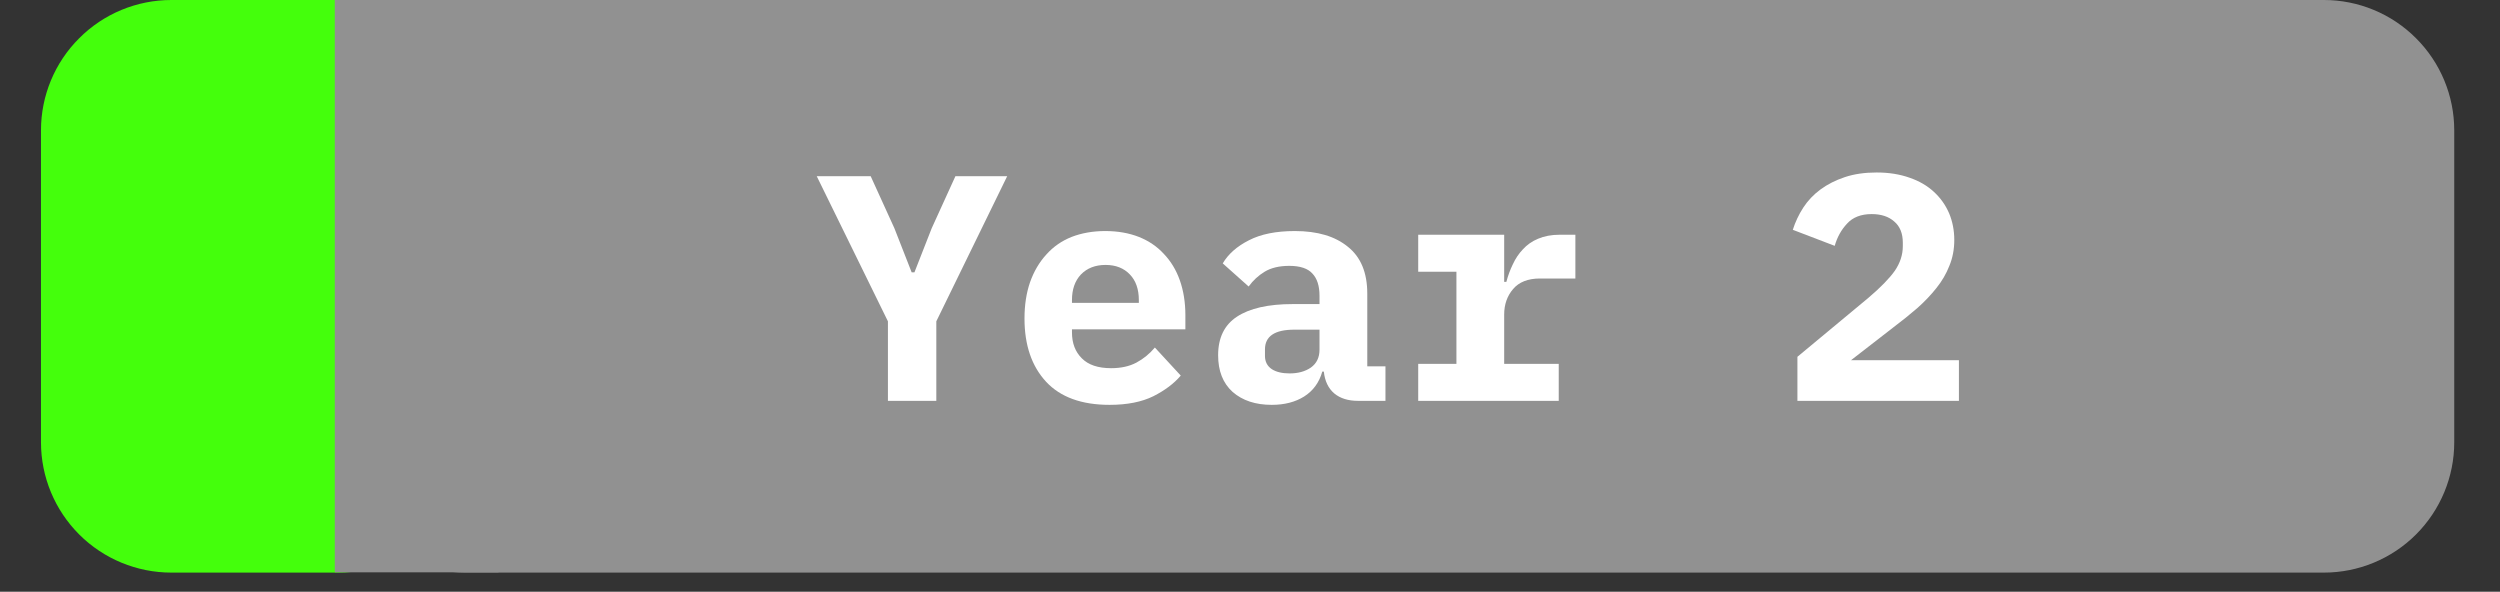 <svg xmlns="http://www.w3.org/2000/svg" xmlns:xlink="http://www.w3.org/1999/xlink" width="169" zoomAndPan="magnify" viewBox="0 0 126.75 30" height="40" preserveAspectRatio="xMidYMid meet" version="1.0"><rect x="0" y="0" width="126.75" height="30" fill="#333333" stroke="none"/><defs><g/><clipPath id="c23f71c8de"><path d="M 16.973 0 L 124.484 0 L 124.484 29.031 L 16.973 29.031 Z M 16.973 0 " clip-rule="nonzero"/></clipPath><clipPath id="ac48722bd5"><path d="M 23.586 0 L 117.82 0 C 119.57 0 121.254 0.695 122.492 1.938 C 123.734 3.176 124.43 4.855 124.43 6.609 L 124.43 22.422 C 124.43 24.176 123.734 25.855 122.492 27.098 C 121.254 28.336 119.57 29.031 117.82 29.031 L 23.586 29.031 C 21.832 29.031 20.148 28.336 18.91 27.098 C 17.672 25.855 16.973 24.176 16.973 22.422 L 16.973 6.609 C 16.973 4.855 17.672 3.176 18.91 1.938 C 20.148 0.695 21.832 0 23.586 0 Z M 23.586 0 " clip-rule="nonzero"/></clipPath><clipPath id="530286b8b3"><path d="M 2.078 0 L 23.773 0 L 23.773 29.031 L 2.078 29.031 Z M 2.078 0 " clip-rule="nonzero"/></clipPath><clipPath id="1ece7f3ed3"><path d="M 8.688 0 L 17.164 0 C 18.918 0 20.598 0.695 21.836 1.938 C 23.078 3.176 23.773 4.855 23.773 6.609 L 23.773 22.422 C 23.773 24.176 23.078 25.855 21.836 27.098 C 20.598 28.336 18.918 29.031 17.164 29.031 L 8.688 29.031 C 6.938 29.031 5.254 28.336 4.016 27.098 C 2.773 25.855 2.078 24.176 2.078 22.422 L 2.078 6.609 C 2.078 4.855 2.773 3.176 4.016 1.938 C 5.254 0.695 6.938 0 8.688 0 Z M 8.688 0 " clip-rule="nonzero"/></clipPath><clipPath id="974d54173a"><path d="M 16.973 0 L 25.273 0 L 25.273 29.031 L 16.973 29.031 Z M 16.973 0 " clip-rule="nonzero"/></clipPath></defs><g fill="#ffffff" fill-opacity="1"><g transform="translate(16.976, 17.645)"><g><path d="M 5.594 -0.438 C 5.594 -0.363 5.586 -0.297 5.578 -0.234 C 5.566 -0.18 5.551 -0.133 5.531 -0.094 C 5.508 -0.062 5.484 -0.035 5.453 -0.016 C 5.43 -0.004 5.406 0 5.375 0 L 1.484 0 C 1.379 0 1.285 -0.031 1.203 -0.094 C 1.117 -0.156 1.078 -0.27 1.078 -0.438 L 1.078 -7.672 C 1.078 -7.828 1.117 -7.938 1.203 -8 C 1.285 -8.07 1.379 -8.109 1.484 -8.109 L 5.328 -8.109 C 5.359 -8.109 5.383 -8.098 5.406 -8.078 C 5.438 -8.066 5.457 -8.039 5.469 -8 C 5.488 -7.957 5.504 -7.906 5.516 -7.844 C 5.523 -7.789 5.531 -7.723 5.531 -7.641 C 5.531 -7.566 5.523 -7.5 5.516 -7.438 C 5.504 -7.383 5.488 -7.344 5.469 -7.312 C 5.457 -7.281 5.438 -7.254 5.406 -7.234 C 5.383 -7.211 5.359 -7.203 5.328 -7.203 L 2.156 -7.203 L 2.156 -4.672 L 4.875 -4.672 C 4.906 -4.672 4.93 -4.66 4.953 -4.641 C 4.984 -4.617 5.008 -4.594 5.031 -4.562 C 5.051 -4.531 5.066 -4.484 5.078 -4.422 C 5.086 -4.359 5.094 -4.289 5.094 -4.219 C 5.094 -4.145 5.086 -4.078 5.078 -4.016 C 5.066 -3.961 5.051 -3.922 5.031 -3.891 C 5.008 -3.859 4.984 -3.832 4.953 -3.812 C 4.93 -3.801 4.906 -3.797 4.875 -3.797 L 2.156 -3.797 L 2.156 -0.891 L 5.375 -0.891 C 5.406 -0.891 5.43 -0.879 5.453 -0.859 C 5.484 -0.848 5.508 -0.82 5.531 -0.781 C 5.551 -0.75 5.566 -0.703 5.578 -0.641 C 5.586 -0.586 5.594 -0.52 5.594 -0.438 Z M 5.594 -0.438 "/></g></g></g><g fill="#ffffff" fill-opacity="1"><g transform="translate(23.24, 17.645)"><g><path d="M 6.484 -1.141 C 6.484 -1.078 6.484 -1.02 6.484 -0.969 C 6.484 -0.914 6.477 -0.867 6.469 -0.828 C 6.457 -0.797 6.441 -0.766 6.422 -0.734 C 6.398 -0.703 6.367 -0.664 6.328 -0.625 C 6.285 -0.582 6.195 -0.52 6.062 -0.438 C 5.938 -0.352 5.773 -0.27 5.578 -0.188 C 5.379 -0.102 5.148 -0.035 4.891 0.016 C 4.629 0.066 4.348 0.094 4.047 0.094 C 3.516 0.094 3.035 0.008 2.609 -0.156 C 2.191 -0.332 1.832 -0.594 1.531 -0.938 C 1.238 -1.281 1.008 -1.703 0.844 -2.203 C 0.688 -2.711 0.609 -3.297 0.609 -3.953 C 0.609 -4.617 0.691 -5.211 0.859 -5.734 C 1.035 -6.266 1.281 -6.711 1.594 -7.078 C 1.906 -7.441 2.281 -7.719 2.719 -7.906 C 3.156 -8.102 3.641 -8.203 4.172 -8.203 C 4.398 -8.203 4.625 -8.18 4.844 -8.141 C 5.07 -8.098 5.281 -8.039 5.469 -7.969 C 5.656 -7.906 5.82 -7.828 5.969 -7.734 C 6.113 -7.648 6.211 -7.578 6.266 -7.516 C 6.328 -7.461 6.363 -7.422 6.375 -7.391 C 6.395 -7.367 6.41 -7.336 6.422 -7.297 C 6.43 -7.254 6.438 -7.207 6.438 -7.156 C 6.445 -7.102 6.453 -7.035 6.453 -6.953 C 6.453 -6.867 6.445 -6.797 6.438 -6.734 C 6.438 -6.68 6.426 -6.633 6.406 -6.594 C 6.383 -6.562 6.363 -6.535 6.344 -6.516 C 6.32 -6.492 6.297 -6.484 6.266 -6.484 C 6.203 -6.484 6.117 -6.523 6.016 -6.609 C 5.91 -6.691 5.773 -6.781 5.609 -6.875 C 5.453 -6.969 5.254 -7.055 5.016 -7.141 C 4.773 -7.223 4.492 -7.266 4.172 -7.266 C 3.805 -7.266 3.477 -7.191 3.188 -7.047 C 2.895 -6.898 2.641 -6.688 2.422 -6.406 C 2.211 -6.133 2.051 -5.797 1.938 -5.391 C 1.82 -4.984 1.766 -4.523 1.766 -4.016 C 1.766 -3.492 1.82 -3.035 1.938 -2.641 C 2.051 -2.242 2.207 -1.914 2.406 -1.656 C 2.613 -1.395 2.867 -1.195 3.172 -1.062 C 3.473 -0.926 3.816 -0.859 4.203 -0.859 C 4.516 -0.859 4.789 -0.895 5.031 -0.969 C 5.281 -1.051 5.488 -1.141 5.656 -1.234 C 5.82 -1.336 5.957 -1.426 6.062 -1.5 C 6.176 -1.582 6.266 -1.625 6.328 -1.625 C 6.359 -1.625 6.383 -1.613 6.406 -1.594 C 6.426 -1.582 6.441 -1.562 6.453 -1.531 C 6.461 -1.5 6.469 -1.453 6.469 -1.391 C 6.477 -1.328 6.484 -1.242 6.484 -1.141 Z M 6.484 -1.141 "/></g></g></g><g fill="#ffffff" fill-opacity="1"><g transform="translate(30.08, 17.645)"><g><path d="M 9.891 -0.156 C 9.891 -0.125 9.879 -0.094 9.859 -0.062 C 9.848 -0.039 9.82 -0.023 9.781 -0.016 C 9.738 -0.004 9.68 0.004 9.609 0.016 C 9.547 0.023 9.461 0.031 9.359 0.031 C 9.266 0.031 9.18 0.023 9.109 0.016 C 9.047 0.004 8.992 -0.004 8.953 -0.016 C 8.91 -0.023 8.879 -0.039 8.859 -0.062 C 8.848 -0.094 8.844 -0.125 8.844 -0.156 L 8.844 -7.219 L 8.828 -7.219 L 5.938 -0.125 C 5.926 -0.102 5.91 -0.082 5.891 -0.062 C 5.867 -0.039 5.832 -0.02 5.781 0 C 5.738 0.008 5.688 0.016 5.625 0.016 C 5.57 0.023 5.504 0.031 5.422 0.031 C 5.328 0.031 5.25 0.023 5.188 0.016 C 5.125 0.016 5.07 0.008 5.031 0 C 4.988 -0.02 4.957 -0.039 4.938 -0.062 C 4.914 -0.082 4.898 -0.102 4.891 -0.125 L 2.125 -7.219 L 2.125 -0.156 C 2.125 -0.125 2.113 -0.094 2.094 -0.062 C 2.082 -0.039 2.055 -0.023 2.016 -0.016 C 1.973 -0.004 1.914 0.004 1.844 0.016 C 1.781 0.023 1.695 0.031 1.594 0.031 C 1.488 0.031 1.398 0.023 1.328 0.016 C 1.266 0.004 1.211 -0.004 1.172 -0.016 C 1.141 -0.023 1.113 -0.039 1.094 -0.062 C 1.082 -0.094 1.078 -0.125 1.078 -0.156 L 1.078 -7.609 C 1.078 -7.785 1.125 -7.91 1.219 -7.984 C 1.312 -8.066 1.41 -8.109 1.516 -8.109 L 2.172 -8.109 C 2.305 -8.109 2.422 -8.094 2.516 -8.062 C 2.617 -8.039 2.707 -8.004 2.781 -7.953 C 2.863 -7.898 2.926 -7.828 2.969 -7.734 C 3.02 -7.648 3.066 -7.555 3.109 -7.453 L 5.453 -1.578 L 5.484 -1.578 L 7.938 -7.422 C 7.977 -7.547 8.023 -7.648 8.078 -7.734 C 8.129 -7.828 8.188 -7.898 8.25 -7.953 C 8.32 -8.004 8.395 -8.039 8.469 -8.062 C 8.551 -8.094 8.645 -8.109 8.75 -8.109 L 9.438 -8.109 C 9.5 -8.109 9.555 -8.098 9.609 -8.078 C 9.672 -8.055 9.719 -8.023 9.75 -7.984 C 9.789 -7.953 9.82 -7.906 9.844 -7.844 C 9.875 -7.781 9.891 -7.703 9.891 -7.609 Z M 9.891 -0.156 "/></g></g></g><g fill="#ffffff" fill-opacity="1"><g transform="translate(41.048, 17.645)"><g><path d="M 5.781 -0.469 C 5.781 -0.383 5.773 -0.312 5.766 -0.25 C 5.754 -0.195 5.738 -0.148 5.719 -0.109 C 5.707 -0.078 5.688 -0.051 5.656 -0.031 C 5.625 -0.008 5.586 0 5.547 0 L 1.078 0 C 1.016 0 0.961 -0.004 0.922 -0.016 C 0.879 -0.035 0.844 -0.062 0.812 -0.094 C 0.781 -0.125 0.754 -0.172 0.734 -0.234 C 0.723 -0.297 0.719 -0.375 0.719 -0.469 C 0.719 -0.551 0.719 -0.625 0.719 -0.688 C 0.727 -0.75 0.742 -0.801 0.766 -0.844 C 0.785 -0.895 0.812 -0.945 0.844 -1 C 0.875 -1.051 0.914 -1.102 0.969 -1.156 L 2.531 -2.812 C 2.895 -3.195 3.188 -3.539 3.406 -3.844 C 3.625 -4.156 3.789 -4.438 3.906 -4.688 C 4.031 -4.938 4.109 -5.16 4.141 -5.359 C 4.18 -5.566 4.203 -5.758 4.203 -5.938 C 4.203 -6.125 4.172 -6.297 4.109 -6.453 C 4.055 -6.617 3.973 -6.758 3.859 -6.875 C 3.754 -7 3.617 -7.094 3.453 -7.156 C 3.285 -7.227 3.094 -7.266 2.875 -7.266 C 2.625 -7.266 2.395 -7.227 2.188 -7.156 C 1.988 -7.094 1.812 -7.02 1.656 -6.938 C 1.5 -6.852 1.367 -6.773 1.266 -6.703 C 1.172 -6.629 1.098 -6.594 1.047 -6.594 C 1.016 -6.594 0.988 -6.598 0.969 -6.609 C 0.945 -6.629 0.926 -6.66 0.906 -6.703 C 0.895 -6.742 0.883 -6.797 0.875 -6.859 C 0.863 -6.922 0.859 -6.992 0.859 -7.078 C 0.859 -7.141 0.859 -7.191 0.859 -7.234 C 0.867 -7.285 0.879 -7.328 0.891 -7.359 C 0.898 -7.391 0.91 -7.422 0.922 -7.453 C 0.941 -7.484 0.977 -7.52 1.031 -7.562 C 1.082 -7.602 1.172 -7.66 1.297 -7.734 C 1.422 -7.816 1.57 -7.895 1.75 -7.969 C 1.938 -8.039 2.141 -8.098 2.359 -8.141 C 2.586 -8.191 2.828 -8.219 3.078 -8.219 C 3.473 -8.219 3.816 -8.16 4.109 -8.047 C 4.398 -7.941 4.641 -7.789 4.828 -7.594 C 5.023 -7.406 5.172 -7.18 5.266 -6.922 C 5.367 -6.672 5.422 -6.406 5.422 -6.125 C 5.422 -5.863 5.395 -5.602 5.344 -5.344 C 5.301 -5.082 5.203 -4.801 5.047 -4.5 C 4.898 -4.207 4.688 -3.879 4.406 -3.516 C 4.133 -3.148 3.766 -2.727 3.297 -2.25 L 2.016 -0.922 L 5.547 -0.922 C 5.578 -0.922 5.609 -0.91 5.641 -0.891 C 5.672 -0.867 5.695 -0.836 5.719 -0.797 C 5.738 -0.766 5.754 -0.719 5.766 -0.656 C 5.773 -0.602 5.781 -0.539 5.781 -0.469 Z M 5.781 -0.469 "/></g></g></g><g fill="#ffffff" fill-opacity="1"><g transform="translate(47.55, 17.645)"><g><path d="M 6.125 -2.312 C 6.125 -2.164 6.102 -2.051 6.062 -1.969 C 6.02 -1.895 5.961 -1.859 5.891 -1.859 L 4.984 -1.859 L 4.984 -0.156 C 4.984 -0.125 4.973 -0.094 4.953 -0.062 C 4.93 -0.039 4.898 -0.02 4.859 0 C 4.816 0.008 4.766 0.016 4.703 0.016 C 4.641 0.023 4.555 0.031 4.453 0.031 C 4.348 0.031 4.258 0.023 4.188 0.016 C 4.125 0.016 4.07 0.008 4.031 0 C 4 -0.02 3.973 -0.039 3.953 -0.062 C 3.941 -0.094 3.938 -0.125 3.938 -0.156 L 3.938 -1.859 L 0.594 -1.859 C 0.539 -1.859 0.492 -1.863 0.453 -1.875 C 0.422 -1.883 0.391 -1.906 0.359 -1.938 C 0.336 -1.977 0.32 -2.031 0.312 -2.094 C 0.301 -2.156 0.297 -2.238 0.297 -2.344 C 0.297 -2.414 0.297 -2.484 0.297 -2.547 C 0.305 -2.609 0.316 -2.664 0.328 -2.719 C 0.336 -2.77 0.352 -2.816 0.375 -2.859 C 0.395 -2.91 0.422 -2.969 0.453 -3.031 L 3.375 -7.953 C 3.395 -7.984 3.426 -8.008 3.469 -8.031 C 3.508 -8.062 3.562 -8.082 3.625 -8.094 C 3.688 -8.113 3.758 -8.125 3.844 -8.125 C 3.938 -8.133 4.047 -8.141 4.172 -8.141 C 4.316 -8.141 4.438 -8.133 4.531 -8.125 C 4.633 -8.113 4.719 -8.098 4.781 -8.078 C 4.844 -8.066 4.891 -8.047 4.922 -8.016 C 4.961 -7.992 4.984 -7.961 4.984 -7.922 L 4.984 -2.75 L 5.891 -2.75 C 5.961 -2.75 6.02 -2.711 6.062 -2.641 C 6.102 -2.566 6.125 -2.457 6.125 -2.312 Z M 3.938 -7.203 L 3.922 -7.203 L 1.281 -2.75 L 3.938 -2.75 Z M 3.938 -7.203 "/></g></g></g><g fill="#ffffff" fill-opacity="1"><g transform="translate(54.052, 17.645)"><g><path d="M 5.781 -0.469 C 5.781 -0.383 5.773 -0.312 5.766 -0.25 C 5.754 -0.195 5.738 -0.148 5.719 -0.109 C 5.707 -0.078 5.688 -0.051 5.656 -0.031 C 5.625 -0.008 5.586 0 5.547 0 L 1.078 0 C 1.016 0 0.961 -0.004 0.922 -0.016 C 0.879 -0.035 0.844 -0.062 0.812 -0.094 C 0.781 -0.125 0.754 -0.172 0.734 -0.234 C 0.723 -0.297 0.719 -0.375 0.719 -0.469 C 0.719 -0.551 0.719 -0.625 0.719 -0.688 C 0.727 -0.75 0.742 -0.801 0.766 -0.844 C 0.785 -0.895 0.812 -0.945 0.844 -1 C 0.875 -1.051 0.914 -1.102 0.969 -1.156 L 2.531 -2.812 C 2.895 -3.195 3.188 -3.539 3.406 -3.844 C 3.625 -4.156 3.789 -4.438 3.906 -4.688 C 4.031 -4.938 4.109 -5.16 4.141 -5.359 C 4.18 -5.566 4.203 -5.758 4.203 -5.938 C 4.203 -6.125 4.172 -6.297 4.109 -6.453 C 4.055 -6.617 3.973 -6.758 3.859 -6.875 C 3.754 -7 3.617 -7.094 3.453 -7.156 C 3.285 -7.227 3.094 -7.266 2.875 -7.266 C 2.625 -7.266 2.395 -7.227 2.188 -7.156 C 1.988 -7.094 1.812 -7.02 1.656 -6.938 C 1.5 -6.852 1.367 -6.773 1.266 -6.703 C 1.172 -6.629 1.098 -6.594 1.047 -6.594 C 1.016 -6.594 0.988 -6.598 0.969 -6.609 C 0.945 -6.629 0.926 -6.66 0.906 -6.703 C 0.895 -6.742 0.883 -6.797 0.875 -6.859 C 0.863 -6.922 0.859 -6.992 0.859 -7.078 C 0.859 -7.141 0.859 -7.191 0.859 -7.234 C 0.867 -7.285 0.879 -7.328 0.891 -7.359 C 0.898 -7.391 0.91 -7.422 0.922 -7.453 C 0.941 -7.484 0.977 -7.52 1.031 -7.562 C 1.082 -7.602 1.172 -7.66 1.297 -7.734 C 1.422 -7.816 1.57 -7.895 1.75 -7.969 C 1.938 -8.039 2.141 -8.098 2.359 -8.141 C 2.586 -8.191 2.828 -8.219 3.078 -8.219 C 3.473 -8.219 3.816 -8.16 4.109 -8.047 C 4.398 -7.941 4.641 -7.789 4.828 -7.594 C 5.023 -7.406 5.172 -7.18 5.266 -6.922 C 5.367 -6.672 5.422 -6.406 5.422 -6.125 C 5.422 -5.863 5.395 -5.602 5.344 -5.344 C 5.301 -5.082 5.203 -4.801 5.047 -4.5 C 4.898 -4.207 4.688 -3.879 4.406 -3.516 C 4.133 -3.148 3.766 -2.727 3.297 -2.25 L 2.016 -0.922 L 5.547 -0.922 C 5.578 -0.922 5.609 -0.91 5.641 -0.891 C 5.672 -0.867 5.695 -0.836 5.719 -0.797 C 5.738 -0.766 5.754 -0.719 5.766 -0.656 C 5.773 -0.602 5.781 -0.539 5.781 -0.469 Z M 5.781 -0.469 "/></g></g></g><g fill="#ffffff" fill-opacity="1"><g transform="translate(60.554, 17.645)"><g><path d="M 5.719 -2.312 C 5.719 -1.945 5.656 -1.613 5.531 -1.312 C 5.406 -1.008 5.219 -0.75 4.969 -0.531 C 4.727 -0.32 4.43 -0.16 4.078 -0.047 C 3.723 0.066 3.32 0.125 2.875 0.125 C 2.602 0.125 2.348 0.098 2.109 0.047 C 1.879 0.004 1.672 -0.039 1.484 -0.094 C 1.297 -0.156 1.141 -0.219 1.016 -0.281 C 0.898 -0.352 0.828 -0.398 0.797 -0.422 C 0.766 -0.453 0.738 -0.484 0.719 -0.516 C 0.707 -0.547 0.691 -0.582 0.672 -0.625 C 0.66 -0.664 0.648 -0.719 0.641 -0.781 C 0.641 -0.844 0.641 -0.914 0.641 -1 C 0.641 -1.156 0.656 -1.258 0.688 -1.312 C 0.719 -1.375 0.758 -1.406 0.812 -1.406 C 0.852 -1.406 0.926 -1.367 1.031 -1.297 C 1.145 -1.234 1.285 -1.16 1.453 -1.078 C 1.629 -1.004 1.832 -0.93 2.062 -0.859 C 2.301 -0.797 2.562 -0.766 2.844 -0.766 C 3.113 -0.766 3.352 -0.801 3.562 -0.875 C 3.781 -0.945 3.957 -1.047 4.094 -1.172 C 4.238 -1.305 4.344 -1.461 4.406 -1.641 C 4.477 -1.816 4.516 -2.008 4.516 -2.219 C 4.516 -2.445 4.469 -2.648 4.375 -2.828 C 4.289 -3.016 4.16 -3.176 3.984 -3.312 C 3.816 -3.445 3.602 -3.551 3.344 -3.625 C 3.094 -3.695 2.812 -3.734 2.5 -3.734 L 1.719 -3.734 C 1.688 -3.734 1.656 -3.738 1.625 -3.75 C 1.594 -3.758 1.566 -3.781 1.547 -3.812 C 1.523 -3.852 1.504 -3.898 1.484 -3.953 C 1.473 -4.004 1.469 -4.078 1.469 -4.172 C 1.469 -4.242 1.473 -4.305 1.484 -4.359 C 1.492 -4.41 1.508 -4.453 1.531 -4.484 C 1.562 -4.516 1.586 -4.535 1.609 -4.547 C 1.641 -4.566 1.676 -4.578 1.719 -4.578 L 2.422 -4.578 C 2.703 -4.578 2.953 -4.613 3.172 -4.688 C 3.391 -4.758 3.57 -4.859 3.719 -4.984 C 3.875 -5.117 3.992 -5.281 4.078 -5.469 C 4.16 -5.656 4.203 -5.863 4.203 -6.094 C 4.203 -6.258 4.172 -6.414 4.109 -6.562 C 4.055 -6.719 3.973 -6.852 3.859 -6.969 C 3.754 -7.082 3.617 -7.172 3.453 -7.234 C 3.285 -7.297 3.094 -7.328 2.875 -7.328 C 2.625 -7.328 2.395 -7.289 2.188 -7.219 C 1.988 -7.145 1.812 -7.066 1.656 -6.984 C 1.5 -6.898 1.367 -6.82 1.266 -6.75 C 1.16 -6.676 1.086 -6.641 1.047 -6.641 C 1.016 -6.641 0.988 -6.645 0.969 -6.656 C 0.945 -6.664 0.926 -6.688 0.906 -6.719 C 0.895 -6.75 0.883 -6.789 0.875 -6.844 C 0.875 -6.906 0.875 -6.984 0.875 -7.078 C 0.875 -7.141 0.875 -7.191 0.875 -7.234 C 0.883 -7.285 0.895 -7.328 0.906 -7.359 C 0.914 -7.398 0.926 -7.438 0.938 -7.469 C 0.957 -7.5 0.988 -7.531 1.031 -7.562 C 1.07 -7.602 1.148 -7.66 1.266 -7.734 C 1.391 -7.816 1.539 -7.895 1.719 -7.969 C 1.895 -8.039 2.098 -8.098 2.328 -8.141 C 2.566 -8.191 2.816 -8.219 3.078 -8.219 C 3.453 -8.219 3.781 -8.172 4.062 -8.078 C 4.352 -7.984 4.594 -7.848 4.781 -7.672 C 4.969 -7.492 5.109 -7.281 5.203 -7.031 C 5.297 -6.789 5.344 -6.523 5.344 -6.234 C 5.344 -5.973 5.312 -5.734 5.25 -5.516 C 5.188 -5.297 5.086 -5.102 4.953 -4.938 C 4.828 -4.77 4.672 -4.625 4.484 -4.5 C 4.297 -4.383 4.078 -4.305 3.828 -4.266 L 3.828 -4.25 C 4.109 -4.219 4.363 -4.145 4.594 -4.031 C 4.82 -3.926 5.02 -3.789 5.188 -3.625 C 5.352 -3.457 5.484 -3.258 5.578 -3.031 C 5.672 -2.812 5.719 -2.57 5.719 -2.312 Z M 5.719 -2.312 "/></g></g></g><g clip-path="url(#c23f71c8de)"><g clip-path="url(#ac48722bd5)"><path fill="#919191" d="M 16.973 0 L 124.484 0 L 124.484 29.031 L 16.973 29.031 Z M 16.973 0 " fill-opacity="1" fill-rule="nonzero"/></g></g><g fill="#ffffff" fill-opacity="1"><g transform="translate(41.346, 20.323)"><g><path d="M 3.672 0 L 3.672 -4.031 L 0.062 -11.391 L 2.797 -11.391 L 4 -8.75 L 4.875 -6.516 L 5.016 -6.516 L 5.891 -8.75 L 7.094 -11.391 L 9.719 -11.391 L 6.125 -4.031 L 6.125 0 Z M 3.672 0 "/></g></g></g><g fill="#ffffff" fill-opacity="1"><g transform="translate(51.13, 20.323)"><g><path d="M 5.125 0.203 C 3.707 0.203 2.633 -0.188 1.906 -0.969 C 1.176 -1.758 0.812 -2.828 0.812 -4.172 C 0.812 -4.859 0.906 -5.473 1.094 -6.016 C 1.289 -6.566 1.566 -7.035 1.922 -7.422 C 2.273 -7.816 2.703 -8.113 3.203 -8.312 C 3.711 -8.508 4.281 -8.609 4.906 -8.609 C 5.539 -8.609 6.109 -8.508 6.609 -8.312 C 7.109 -8.113 7.531 -7.828 7.875 -7.453 C 8.227 -7.086 8.5 -6.641 8.688 -6.109 C 8.875 -5.578 8.969 -4.988 8.969 -4.344 L 8.969 -3.625 L 3.219 -3.625 L 3.219 -3.469 C 3.219 -2.926 3.383 -2.488 3.719 -2.156 C 4.051 -1.82 4.547 -1.656 5.203 -1.656 C 5.703 -1.656 6.129 -1.75 6.484 -1.938 C 6.848 -2.133 7.16 -2.391 7.422 -2.703 L 8.734 -1.281 C 8.398 -0.883 7.938 -0.535 7.344 -0.234 C 6.758 0.055 6.02 0.203 5.125 0.203 Z M 4.922 -6.891 C 4.398 -6.891 3.984 -6.727 3.672 -6.406 C 3.367 -6.082 3.219 -5.648 3.219 -5.109 L 3.219 -4.969 L 6.609 -4.969 L 6.609 -5.109 C 6.609 -5.66 6.457 -6.094 6.156 -6.406 C 5.852 -6.727 5.441 -6.891 4.922 -6.891 Z M 4.922 -6.891 "/></g></g></g><g fill="#ffffff" fill-opacity="1"><g transform="translate(60.915, 20.323)"><g><path d="M 7.938 0 C 7.438 0 7.035 -0.125 6.734 -0.375 C 6.43 -0.633 6.254 -1.004 6.203 -1.484 L 6.125 -1.484 C 5.969 -0.93 5.66 -0.508 5.203 -0.219 C 4.754 0.062 4.207 0.203 3.562 0.203 C 2.738 0.203 2.078 -0.016 1.578 -0.453 C 1.086 -0.898 0.844 -1.52 0.844 -2.312 C 0.844 -3.195 1.16 -3.848 1.797 -4.266 C 2.441 -4.691 3.383 -4.906 4.625 -4.906 L 5.984 -4.906 L 5.984 -5.328 C 5.984 -5.828 5.863 -6.203 5.625 -6.453 C 5.395 -6.711 5.004 -6.844 4.453 -6.844 C 3.941 -6.844 3.523 -6.742 3.203 -6.547 C 2.891 -6.359 2.617 -6.109 2.391 -5.797 L 1.078 -6.969 C 1.359 -7.445 1.801 -7.836 2.406 -8.141 C 3.008 -8.453 3.785 -8.609 4.734 -8.609 C 5.879 -8.609 6.773 -8.344 7.422 -7.812 C 8.078 -7.289 8.406 -6.5 8.406 -5.438 L 8.406 -1.75 L 9.328 -1.75 L 9.328 0 Z M 4.469 -1.391 C 4.895 -1.391 5.254 -1.488 5.547 -1.688 C 5.836 -1.895 5.984 -2.195 5.984 -2.594 L 5.984 -3.609 L 4.703 -3.609 C 3.711 -3.609 3.219 -3.273 3.219 -2.609 L 3.219 -2.281 C 3.219 -1.988 3.332 -1.766 3.562 -1.609 C 3.789 -1.461 4.094 -1.391 4.469 -1.391 Z M 4.469 -1.391 "/></g></g></g><g fill="#ffffff" fill-opacity="1"><g transform="translate(70.7, 20.323)"><g><path d="M 1.203 -1.875 L 3.141 -1.875 L 3.141 -6.547 L 1.203 -6.547 L 1.203 -8.422 L 5.562 -8.422 L 5.562 -6.031 L 5.672 -6.031 C 5.754 -6.344 5.863 -6.641 6 -6.922 C 6.133 -7.211 6.305 -7.469 6.516 -7.688 C 6.723 -7.914 6.977 -8.094 7.281 -8.219 C 7.594 -8.352 7.957 -8.422 8.375 -8.422 L 9.172 -8.422 L 9.172 -6.203 L 7.375 -6.203 C 6.77 -6.203 6.316 -6.023 6.016 -5.672 C 5.711 -5.316 5.562 -4.883 5.562 -4.375 L 5.562 -1.875 L 8.328 -1.875 L 8.328 0 L 1.203 0 Z M 1.203 -1.875 "/></g></g></g><g fill="#ffffff" fill-opacity="1"><g transform="translate(80.485, 20.323)"><g/></g></g><g fill="#ffffff" fill-opacity="1"><g transform="translate(90.27, 20.323)"><g><path d="M 9.047 0 L 0.859 0 L 0.859 -2.234 L 4.453 -5.219 C 5.078 -5.75 5.523 -6.207 5.797 -6.594 C 6.066 -6.988 6.203 -7.406 6.203 -7.844 L 6.203 -8.016 C 6.203 -8.492 6.055 -8.852 5.766 -9.094 C 5.484 -9.344 5.102 -9.469 4.625 -9.469 C 4.082 -9.469 3.664 -9.305 3.375 -8.984 C 3.082 -8.672 2.875 -8.297 2.75 -7.859 L 0.625 -8.672 C 0.75 -9.066 0.926 -9.441 1.156 -9.797 C 1.383 -10.148 1.676 -10.457 2.031 -10.719 C 2.383 -10.977 2.797 -11.188 3.266 -11.344 C 3.734 -11.5 4.27 -11.578 4.875 -11.578 C 5.5 -11.578 6.055 -11.488 6.547 -11.312 C 7.035 -11.145 7.445 -10.906 7.781 -10.594 C 8.113 -10.289 8.367 -9.93 8.547 -9.516 C 8.723 -9.098 8.812 -8.645 8.812 -8.156 C 8.812 -7.676 8.727 -7.238 8.562 -6.844 C 8.406 -6.445 8.188 -6.07 7.906 -5.719 C 7.633 -5.375 7.312 -5.035 6.938 -4.703 C 6.562 -4.379 6.16 -4.055 5.734 -3.734 L 3.578 -2.062 L 9.047 -2.062 Z M 9.047 0 "/></g></g></g><g clip-path="url(#530286b8b3)"><g clip-path="url(#1ece7f3ed3)"><path fill="#44ff0c" d="M 2.078 0 L 23.773 0 L 23.773 29.066 L 2.078 29.066 Z M 2.078 0 " fill-opacity="1" fill-rule="nonzero"/></g></g><g clip-path="url(#974d54173a)"><path fill="#919191" d="M 16.973 0 L 25.273 0 L 25.273 29.016 L 16.973 29.016 Z M 16.973 0 " fill-opacity="1" fill-rule="nonzero"/></g></svg>